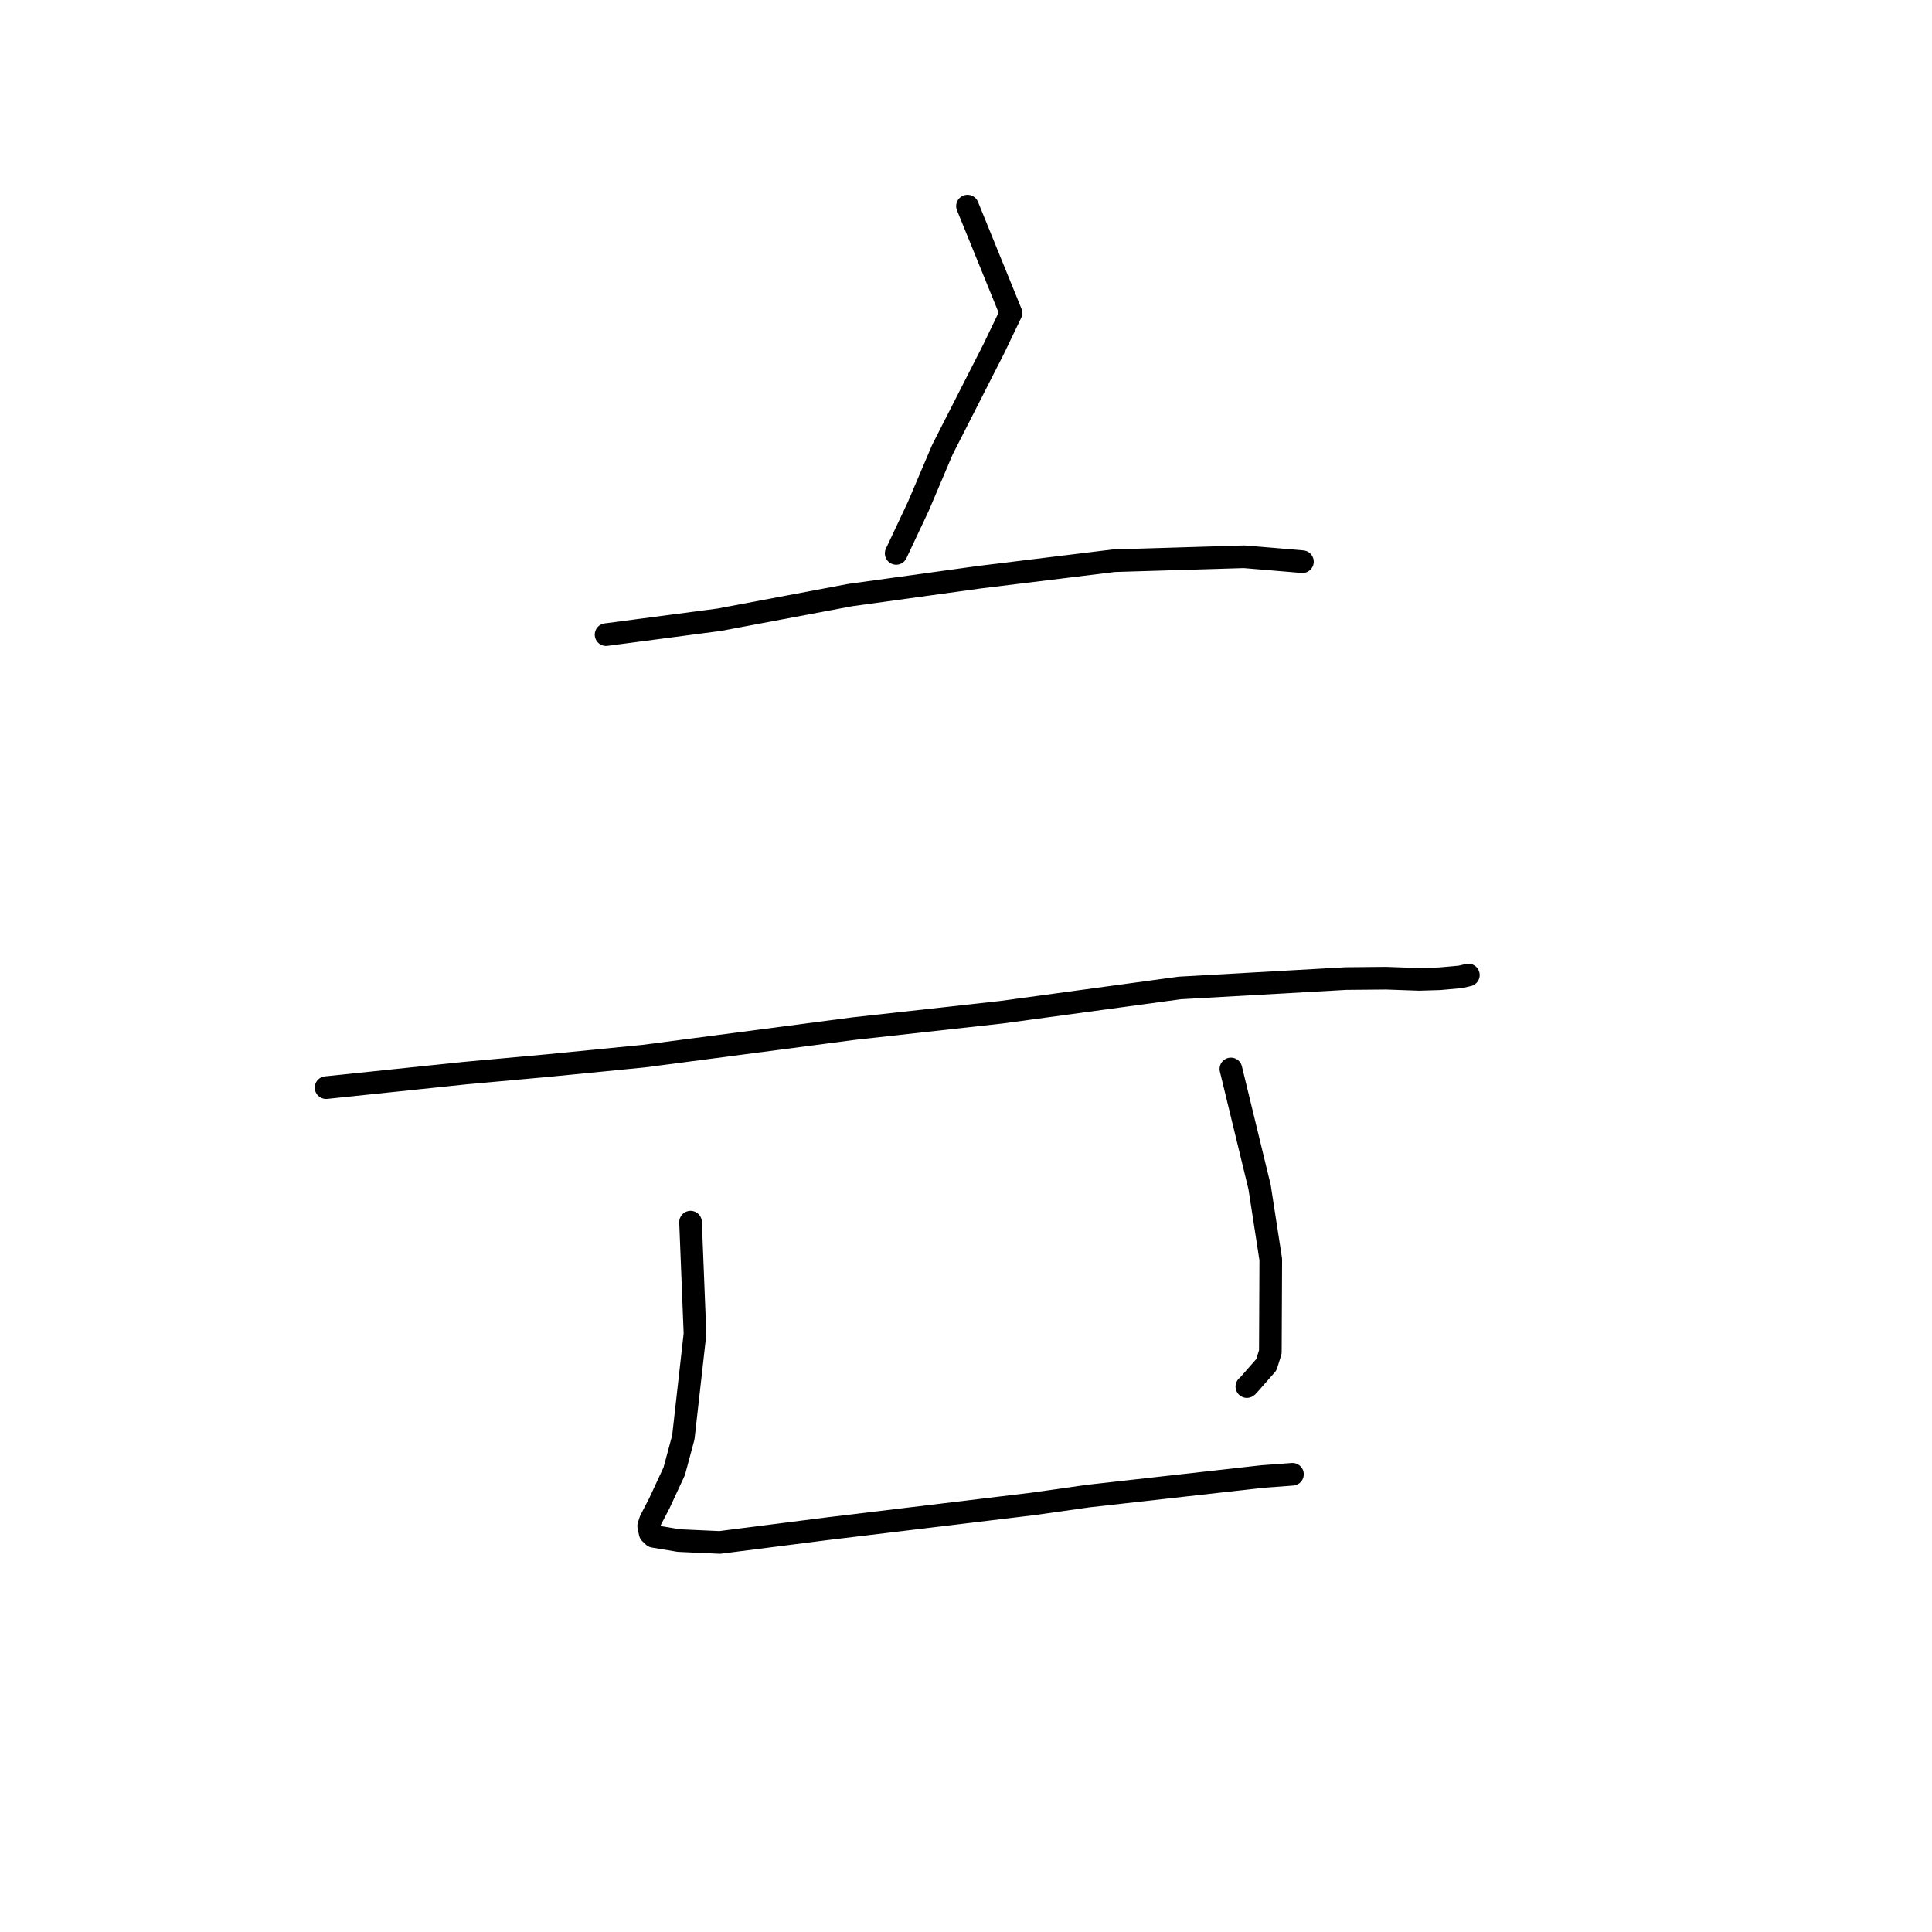 <?xml version="1.0" standalone="no"?>
    <svg width="256" height="256" xmlns="http://www.w3.org/2000/svg" version="1.1">
    <polyline stroke="black" stroke-width="3" stroke-linecap="round" fill="transparent" stroke-linejoin="round" points="128.197 27.307 131.078 34.388 133.959 41.469 131.662 46.252 124.871 59.587 121.701 67.052 119.015 72.758 118.747 73.328 " />
        <polyline stroke="black" stroke-width="3" stroke-linecap="round" fill="transparent" stroke-linejoin="round" points="80.308 84.091 87.81 83.102 95.311 82.114 112.647 78.849 129.78 76.481 147.612 74.294 164.837 73.773 172.501 74.416 172.578 74.423 172.578 74.423 172.579 74.423 " />
        <polyline stroke="black" stroke-width="3" stroke-linecap="round" fill="transparent" stroke-linejoin="round" points="43.206 144.115 52.427 143.152 61.648 142.189 72.583 141.194 85.304 139.941 113.126 136.294 132.672 134.126 156.303 130.909 178.333 129.663 183.669 129.614 188.046 129.77 190.787 129.686 193.513 129.439 194.465 129.219 194.557 129.197 194.563 129.196 194.566 129.195 " />
        <polyline stroke="black" stroke-width="3" stroke-linecap="round" fill="transparent" stroke-linejoin="round" points="91.501 161.941 91.796 169.343 92.09 176.745 90.546 190.459 89.336 194.952 87.361 199.205 86.198 201.442 85.953 202.196 86.151 203.14 86.607 203.574 89.952 204.133 95.372 204.38 109.511 202.575 136.908 199.27 144.148 198.244 167.259 195.647 170.858 195.379 171.254 195.349 171.257 195.349 " />
        <polyline stroke="black" stroke-width="3" stroke-linecap="round" fill="transparent" stroke-linejoin="round" points="163.1 141.64 165.002 149.471 166.904 157.303 168.383 166.885 168.328 179.142 167.797 180.839 165.35 183.625 165.216 183.727 " />
        </svg>